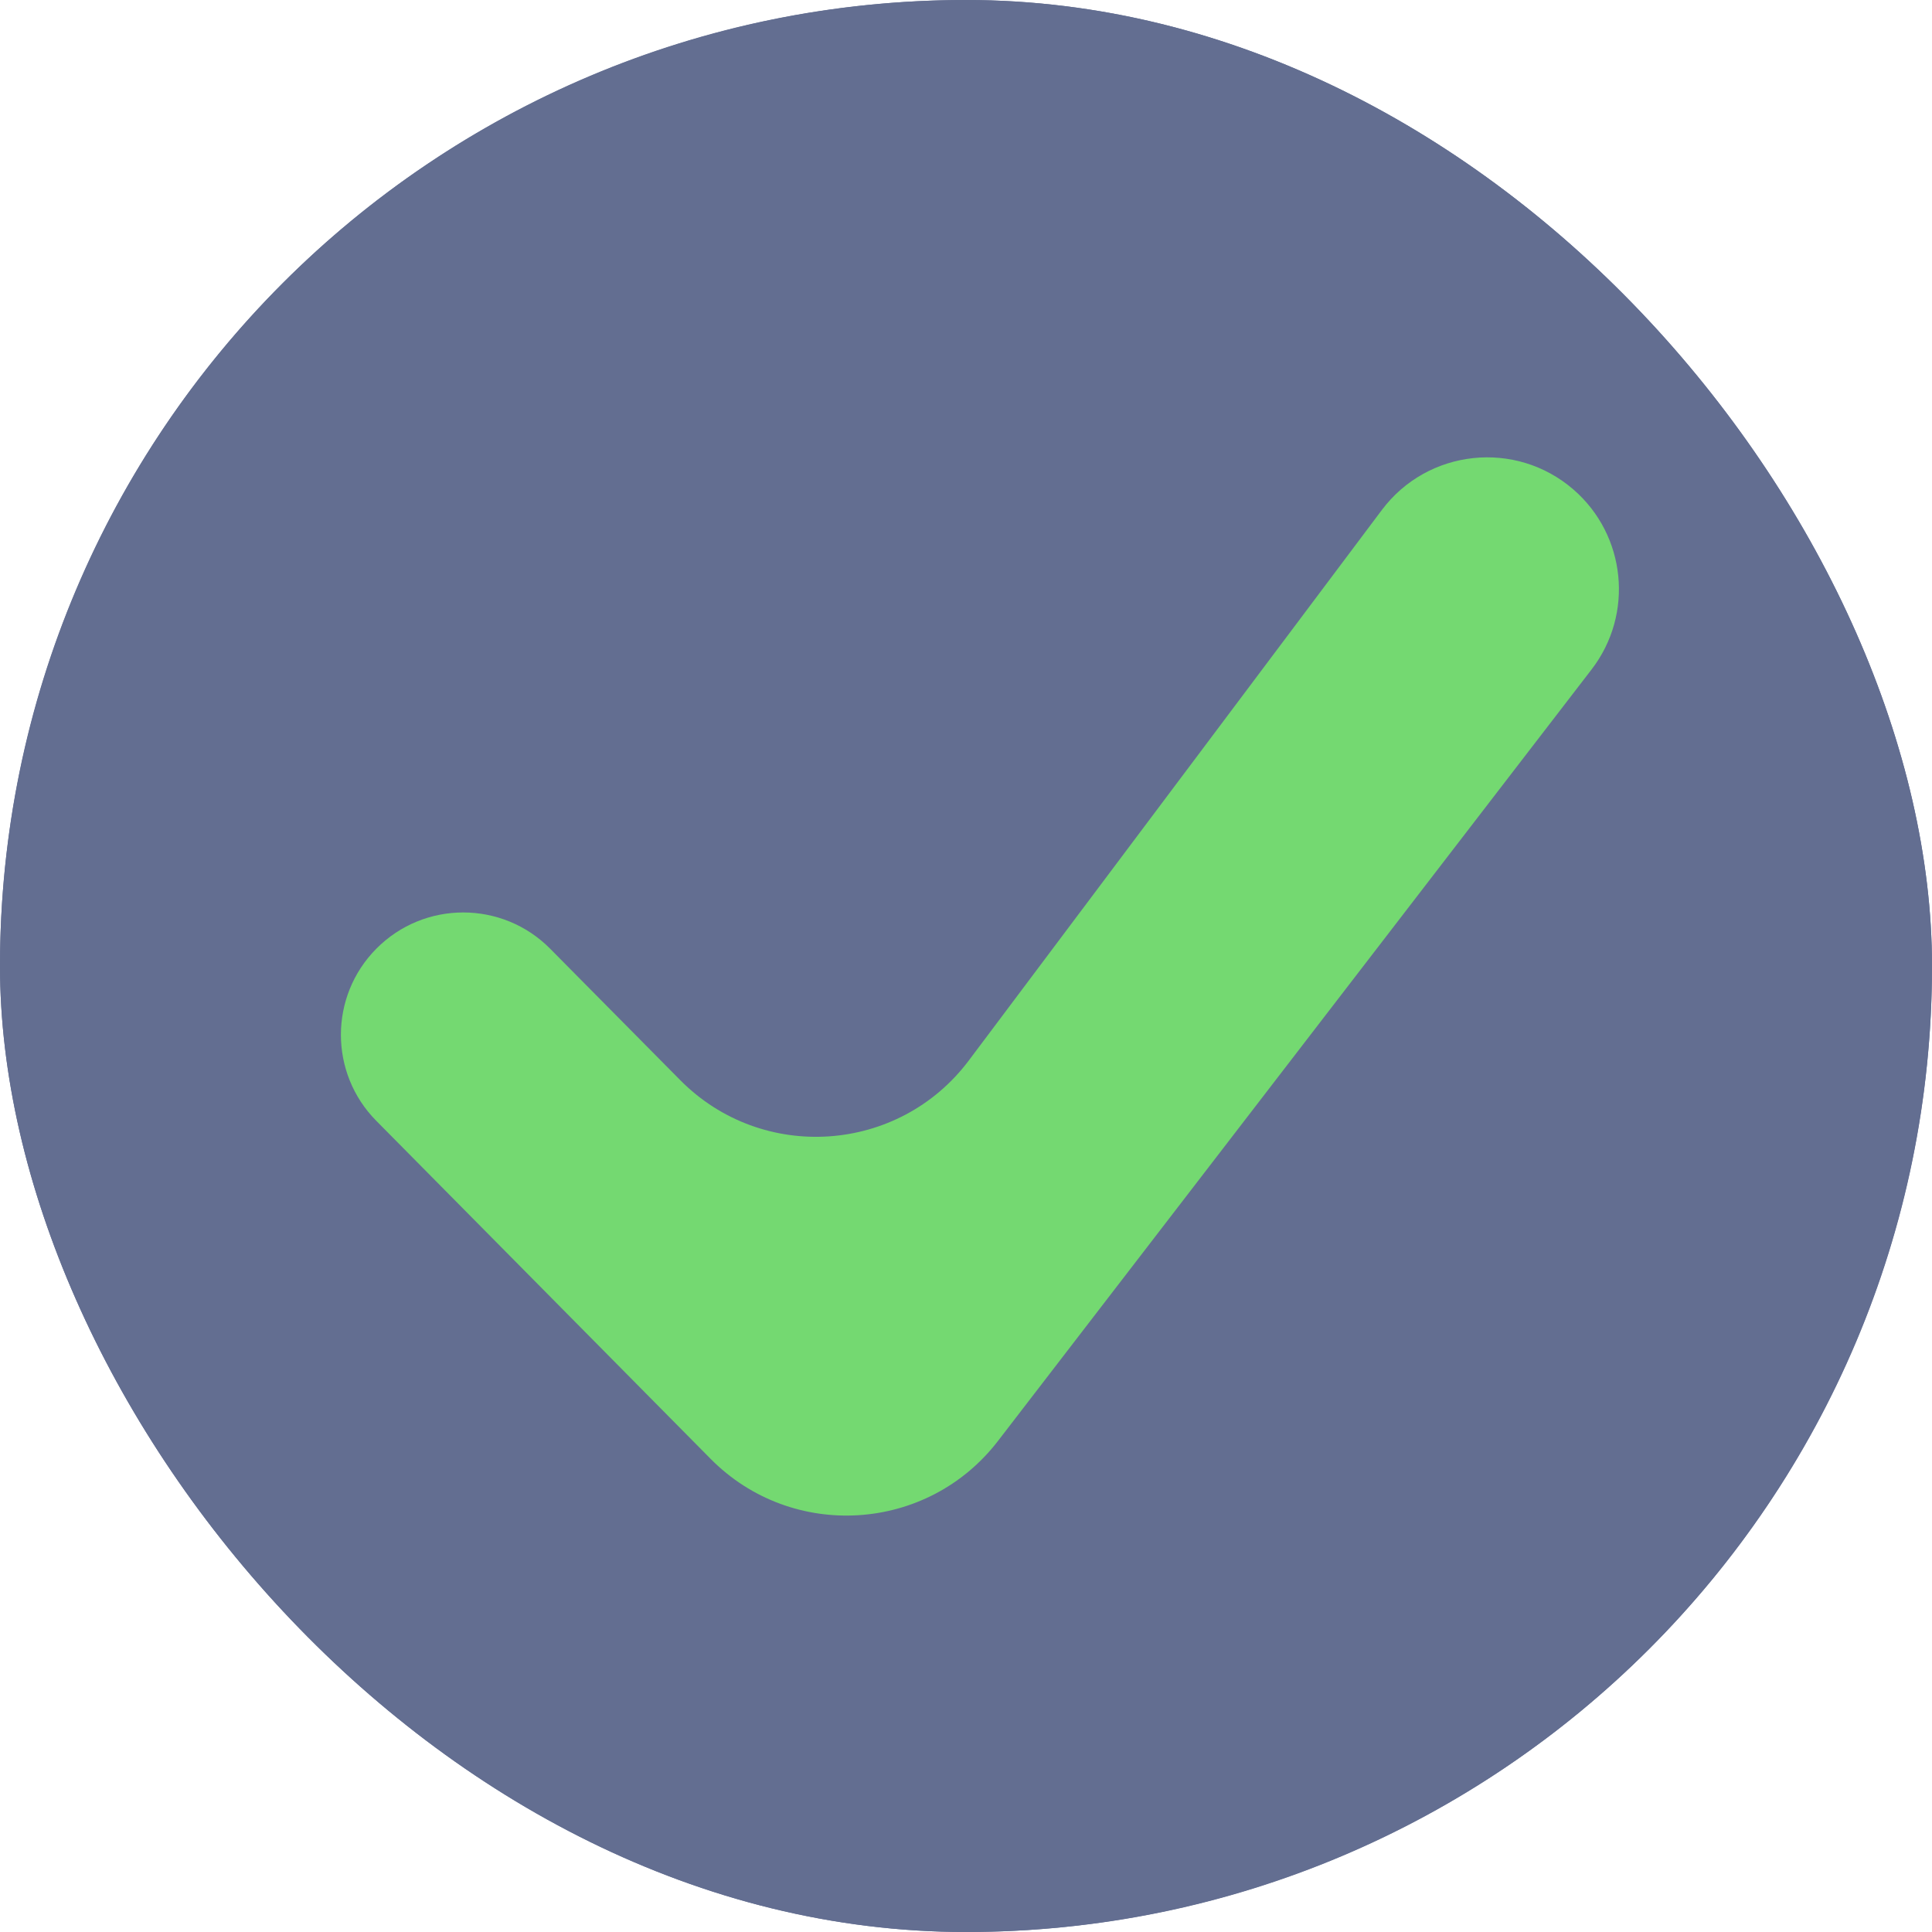 <svg width="91" height="91" viewBox="0 0 91 91" fill="none" xmlns="http://www.w3.org/2000/svg">
<g clip-path="url(#clip0_26_1106)">
<rect width="91" height="91" rx="45.5" fill="#636E91"/>
<circle cx="45.5" cy="45.5" r="45.5" fill="#636E91"/>
<path d="M74.111 23.057C71.391 20.701 67.244 21.145 65.085 24.024L45.636 49.946C42.339 54.342 35.907 54.782 32.041 50.877L25.914 44.687C23.659 42.408 19.977 42.409 17.723 44.688C15.502 46.933 15.502 50.547 17.723 52.792L33.472 68.715C37.307 72.591 43.679 72.195 47.004 67.874L74.966 31.532C76.971 28.926 76.596 25.21 74.111 23.057Z" fill="#74D971"/>
</g>
<defs>
<clipPath id="clip0_26_1106">
<rect width="91" height="91" rx="45.5" fill="white"/>
</clipPath>
</defs>
</svg>
